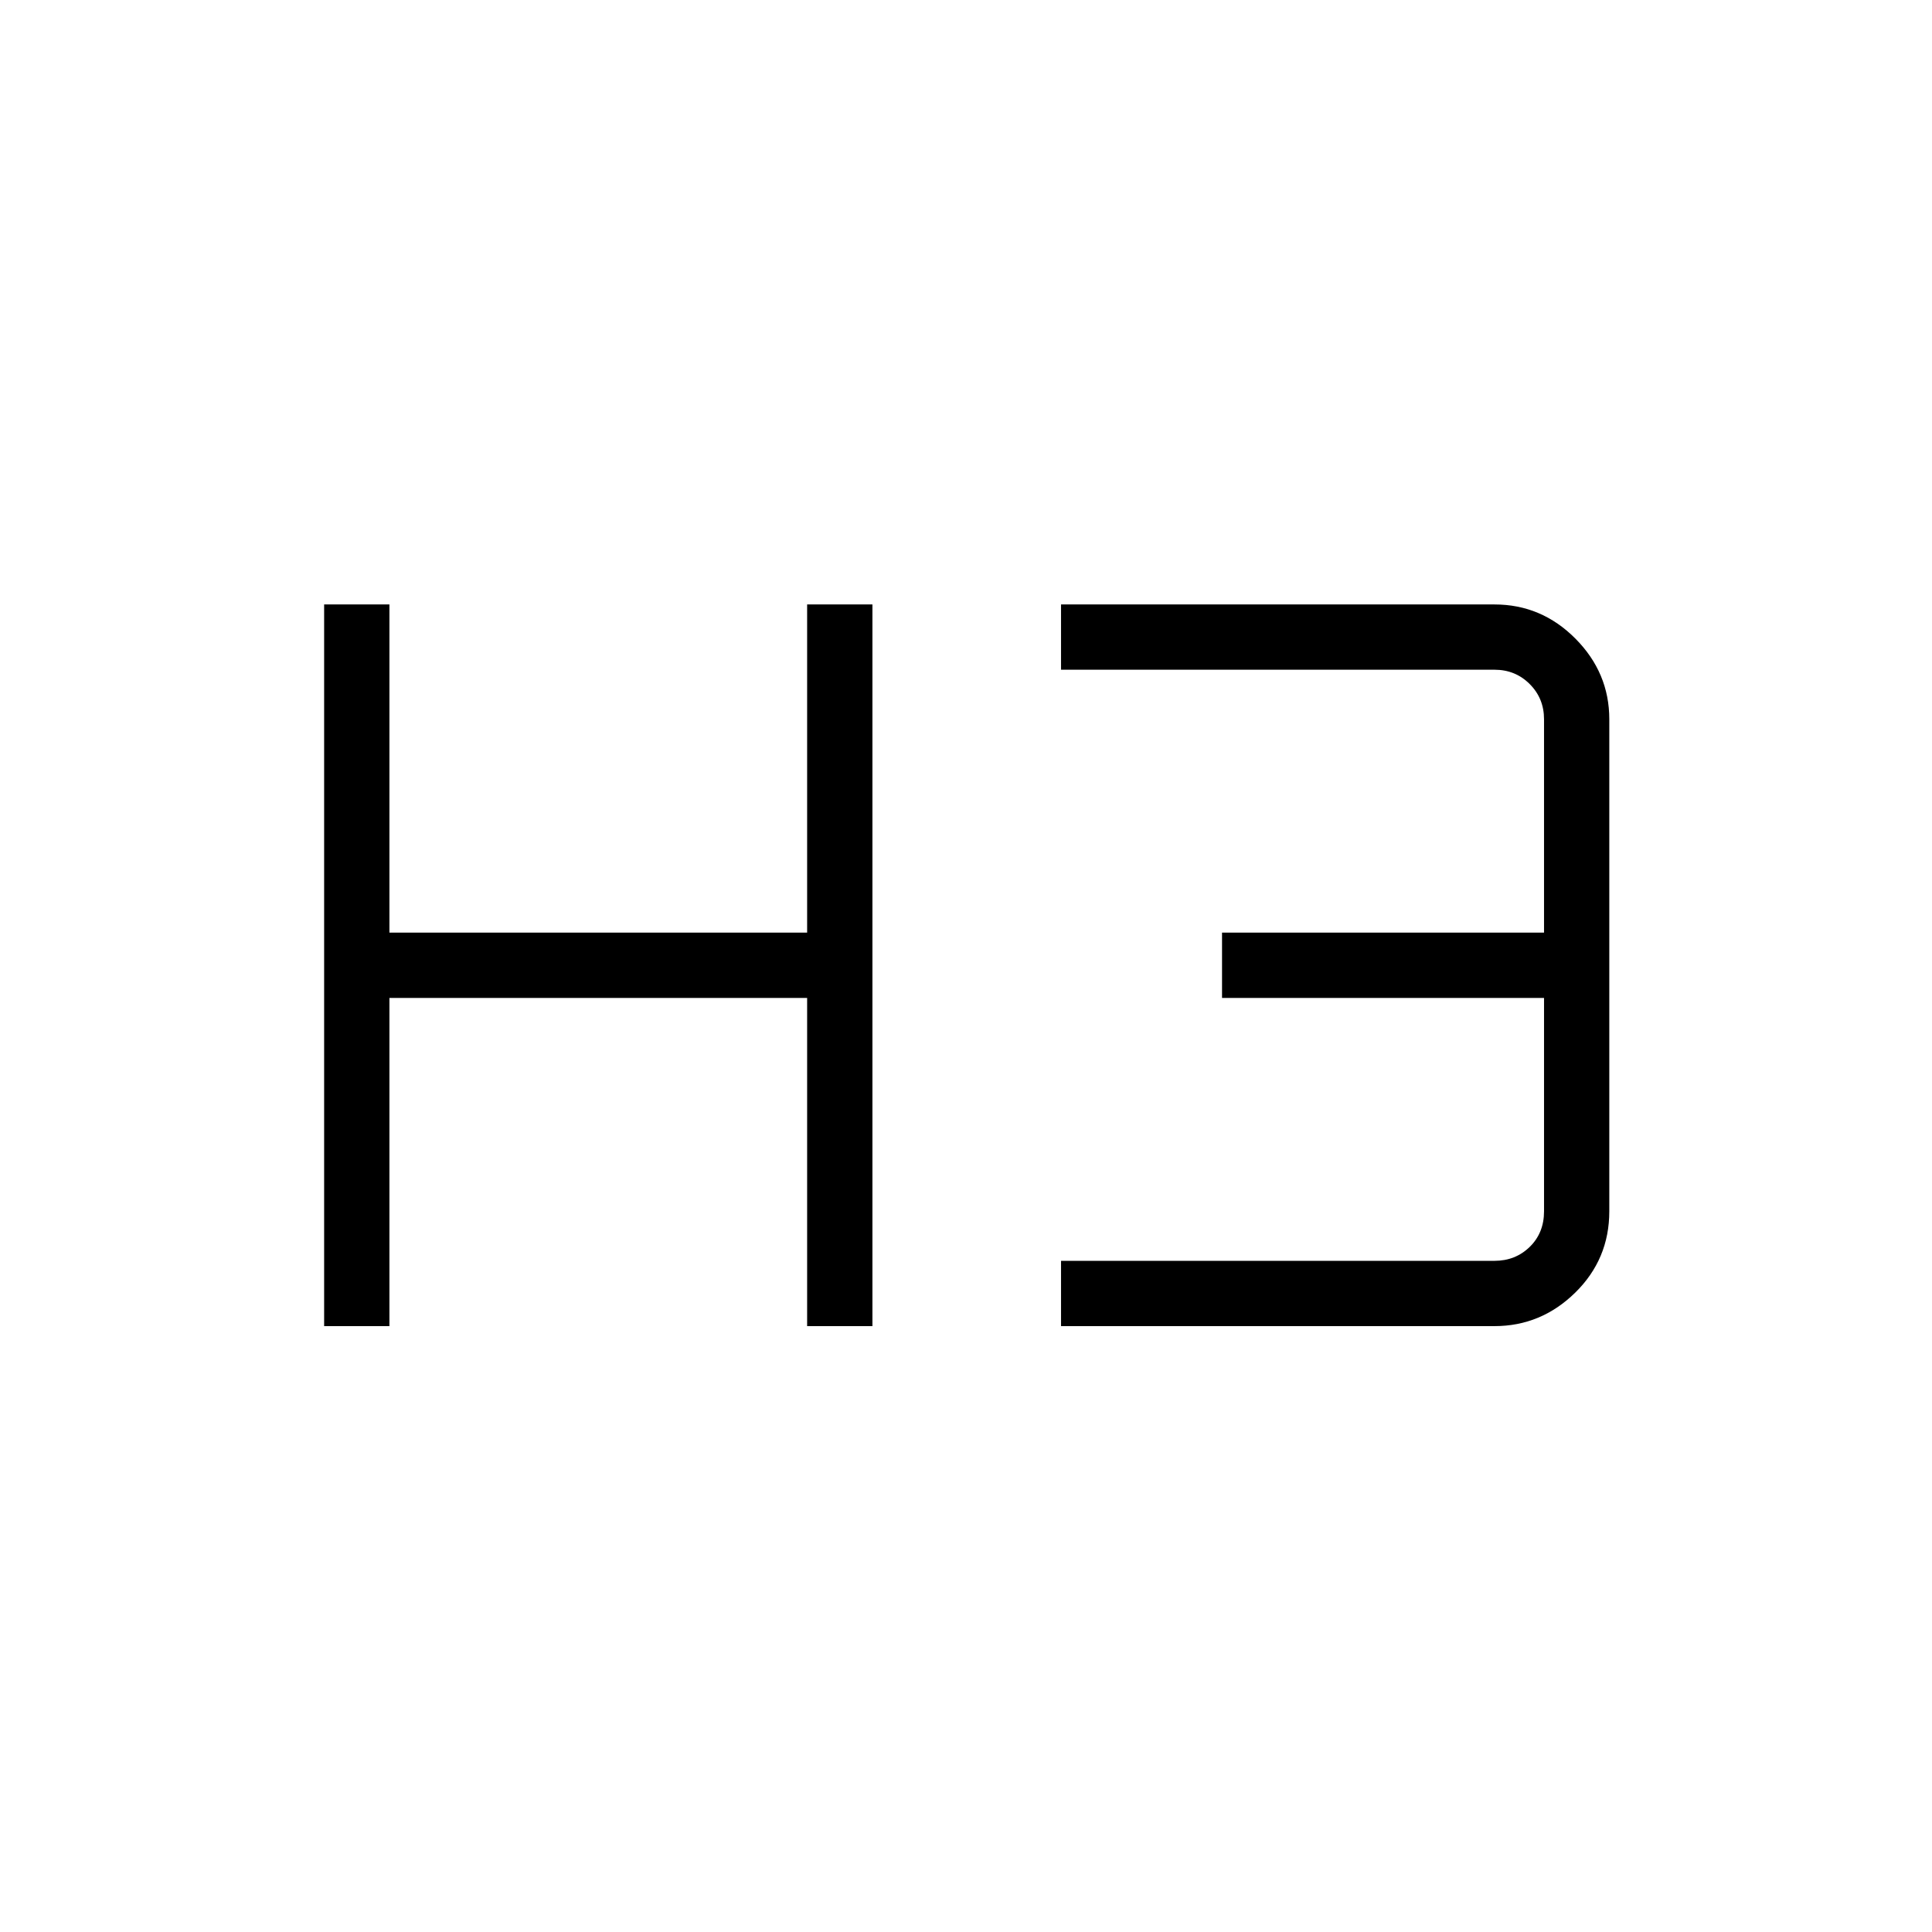 <svg xmlns="http://www.w3.org/2000/svg" height="40" viewBox="0 -960 960 960" width="40"><path d="M161.06-301.06v-358.59h32.44v163.07h207.56v-163.07h32.44v358.59h-32.44v-163.08H193.5v163.08h-32.44Zm366.16 0v-32.44H742.6q10.39 0 17.5-6.92 7.12-6.93 7.12-17.7v-106.02h-160v-32.44h160V-602.6q0-10.39-7.12-17.5-7.11-7.12-17.5-7.12H527.22v-32.43H742.6q23.32 0 40.19 16.95 16.86 16.96 16.86 40.1v244.48q0 23.81-16.95 40.44-16.96 16.62-40.1 16.62H527.22Z"/></svg>